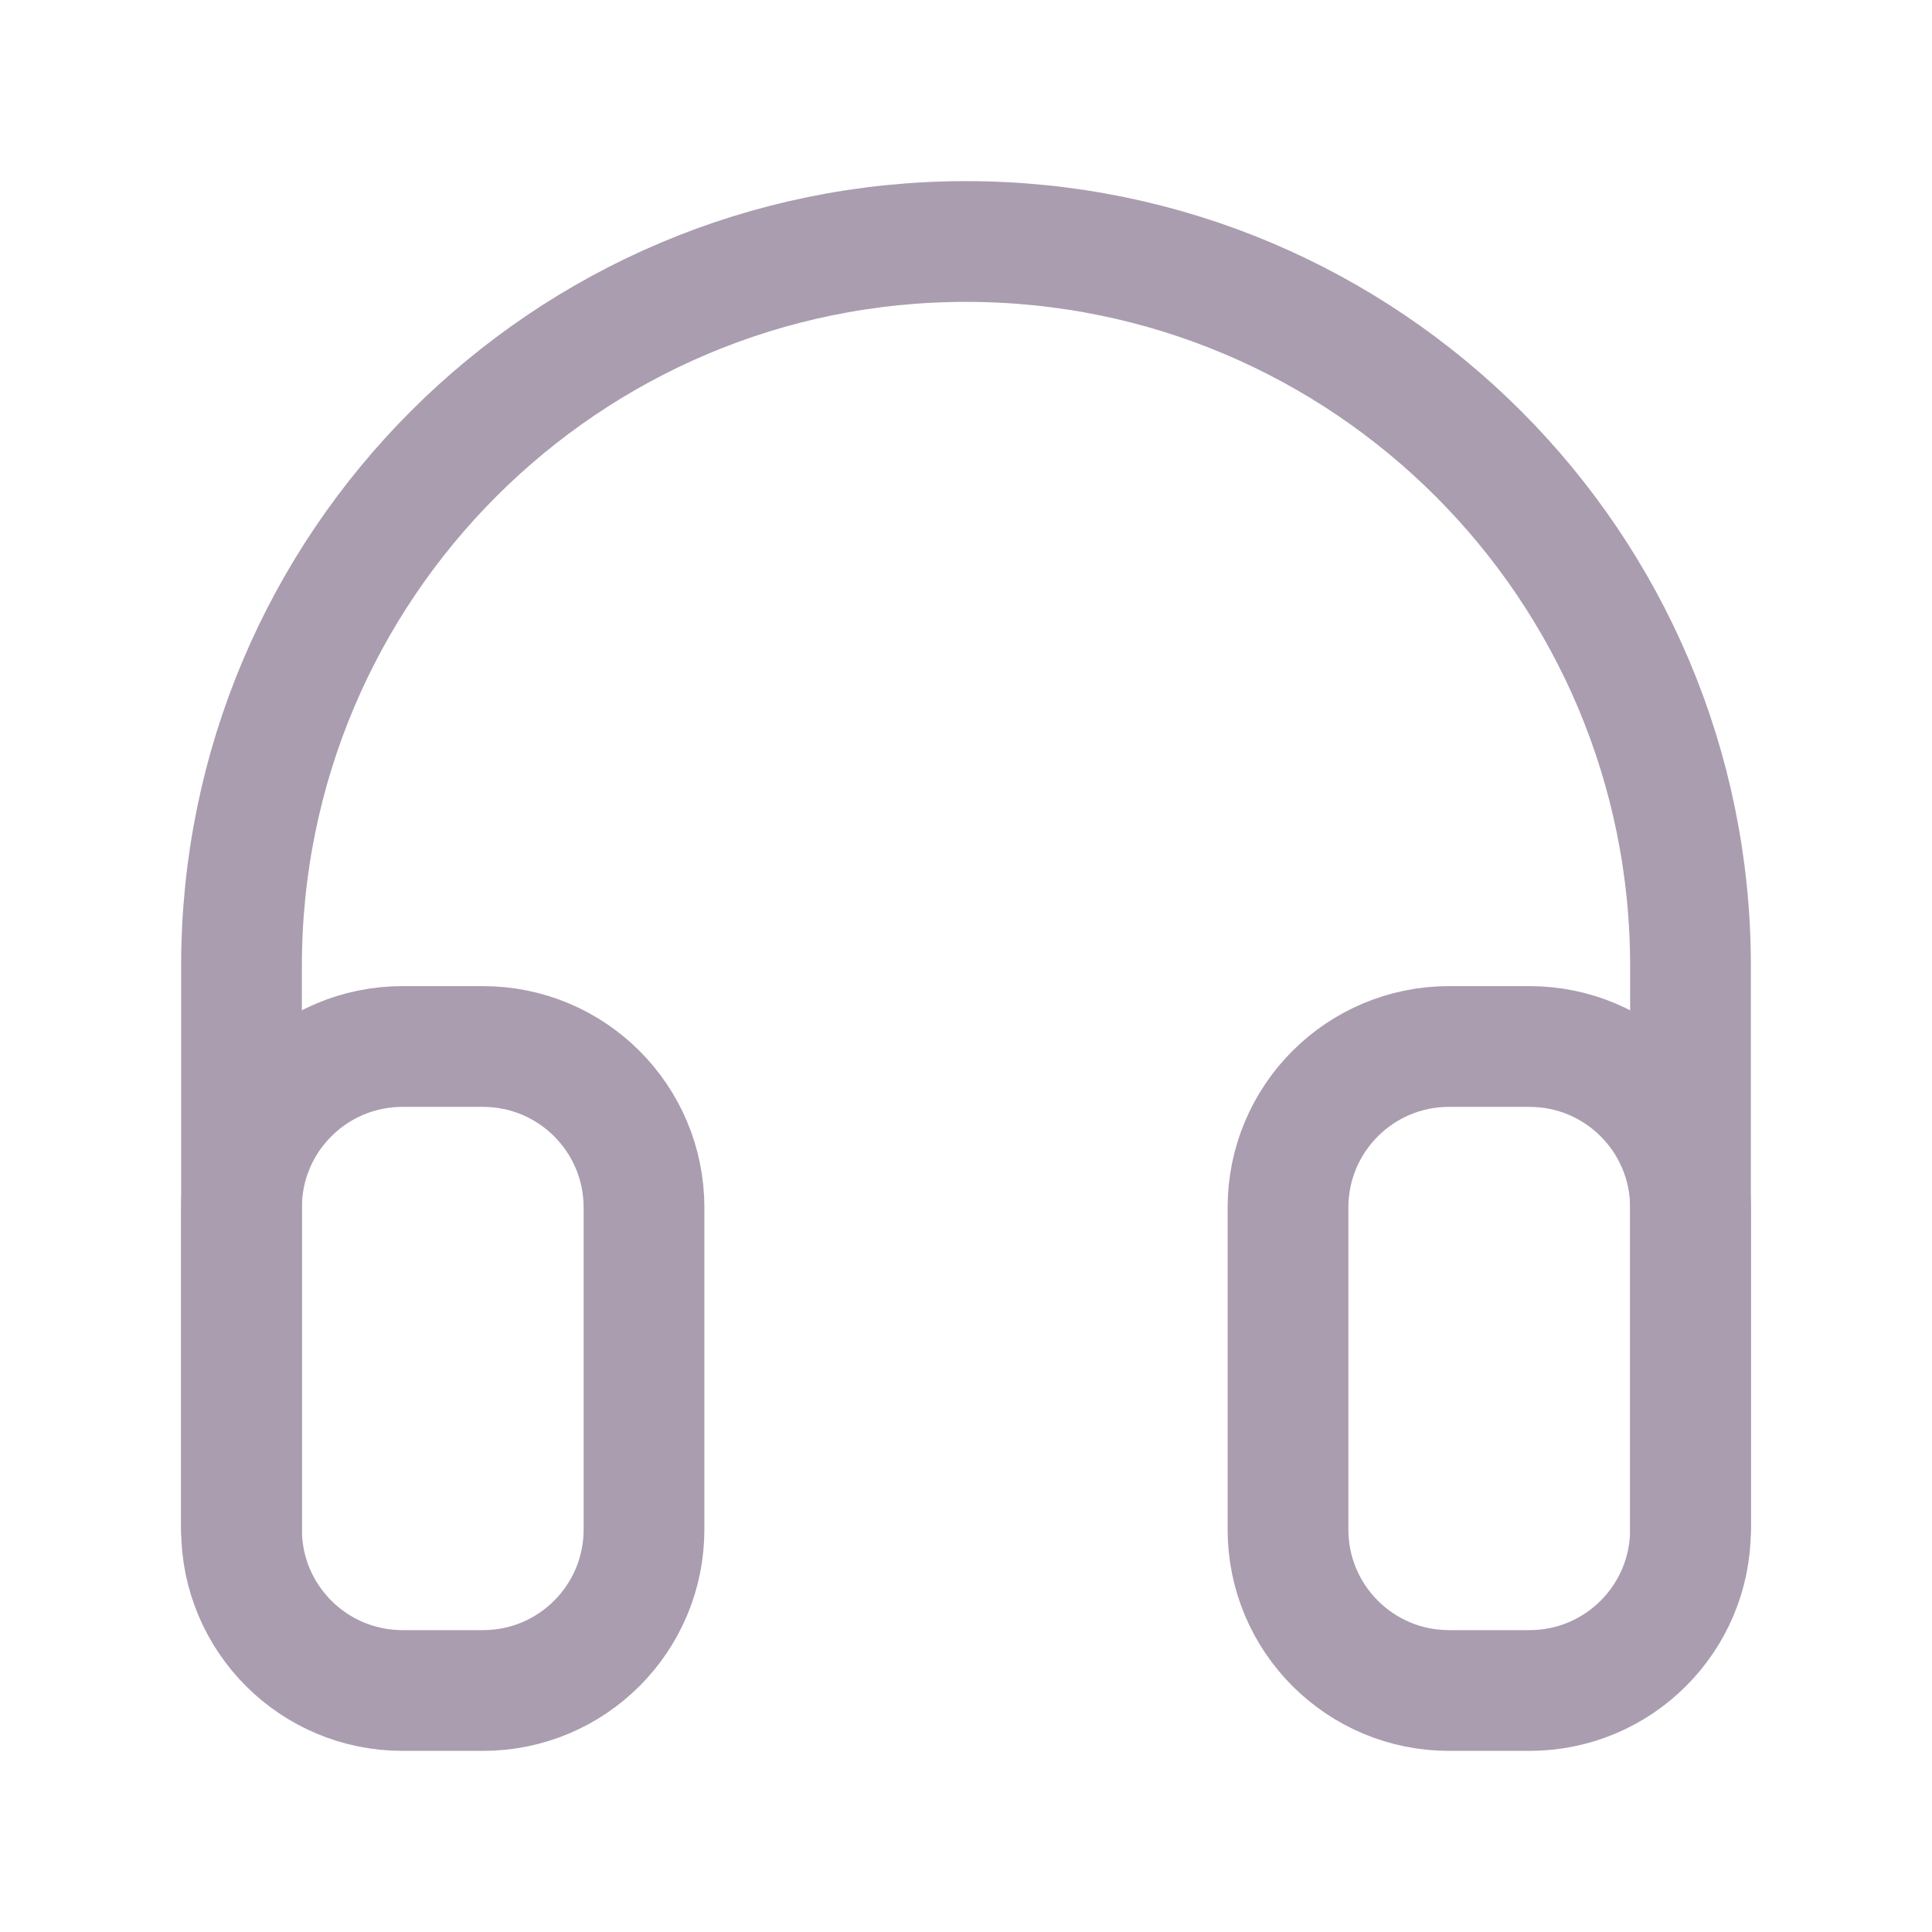 <svg width="24" height="24" viewBox="0 0 24 24" fill="none" xmlns="http://www.w3.org/2000/svg">
<path d="M3 19L3 12C3 7.029 7.029 3 12 3V3C16.971 3 21 7.029 21 12L21 19" stroke="#AA9DAF" stroke-width="1.5" stroke-linecap="round"/>
<path d="M8 15C8 13.895 7.105 13 6 13L5 13C3.895 13 3 13.895 3 15L3 19C3 20.105 3.895 21 5 21L6 21C7.105 21 8 20.105 8 19L8 15Z" stroke="#AA9DAF" stroke-width="1.5"/>
<path d="M16 15C16 13.895 16.895 13 18 13L19 13C20.105 13 21 13.895 21 15L21 19C21 20.105 20.105 21 19 21L18 21C16.895 21 16 20.105 16 19L16 15Z" stroke="#AA9DAF" stroke-width="1.5"/>
</svg>

